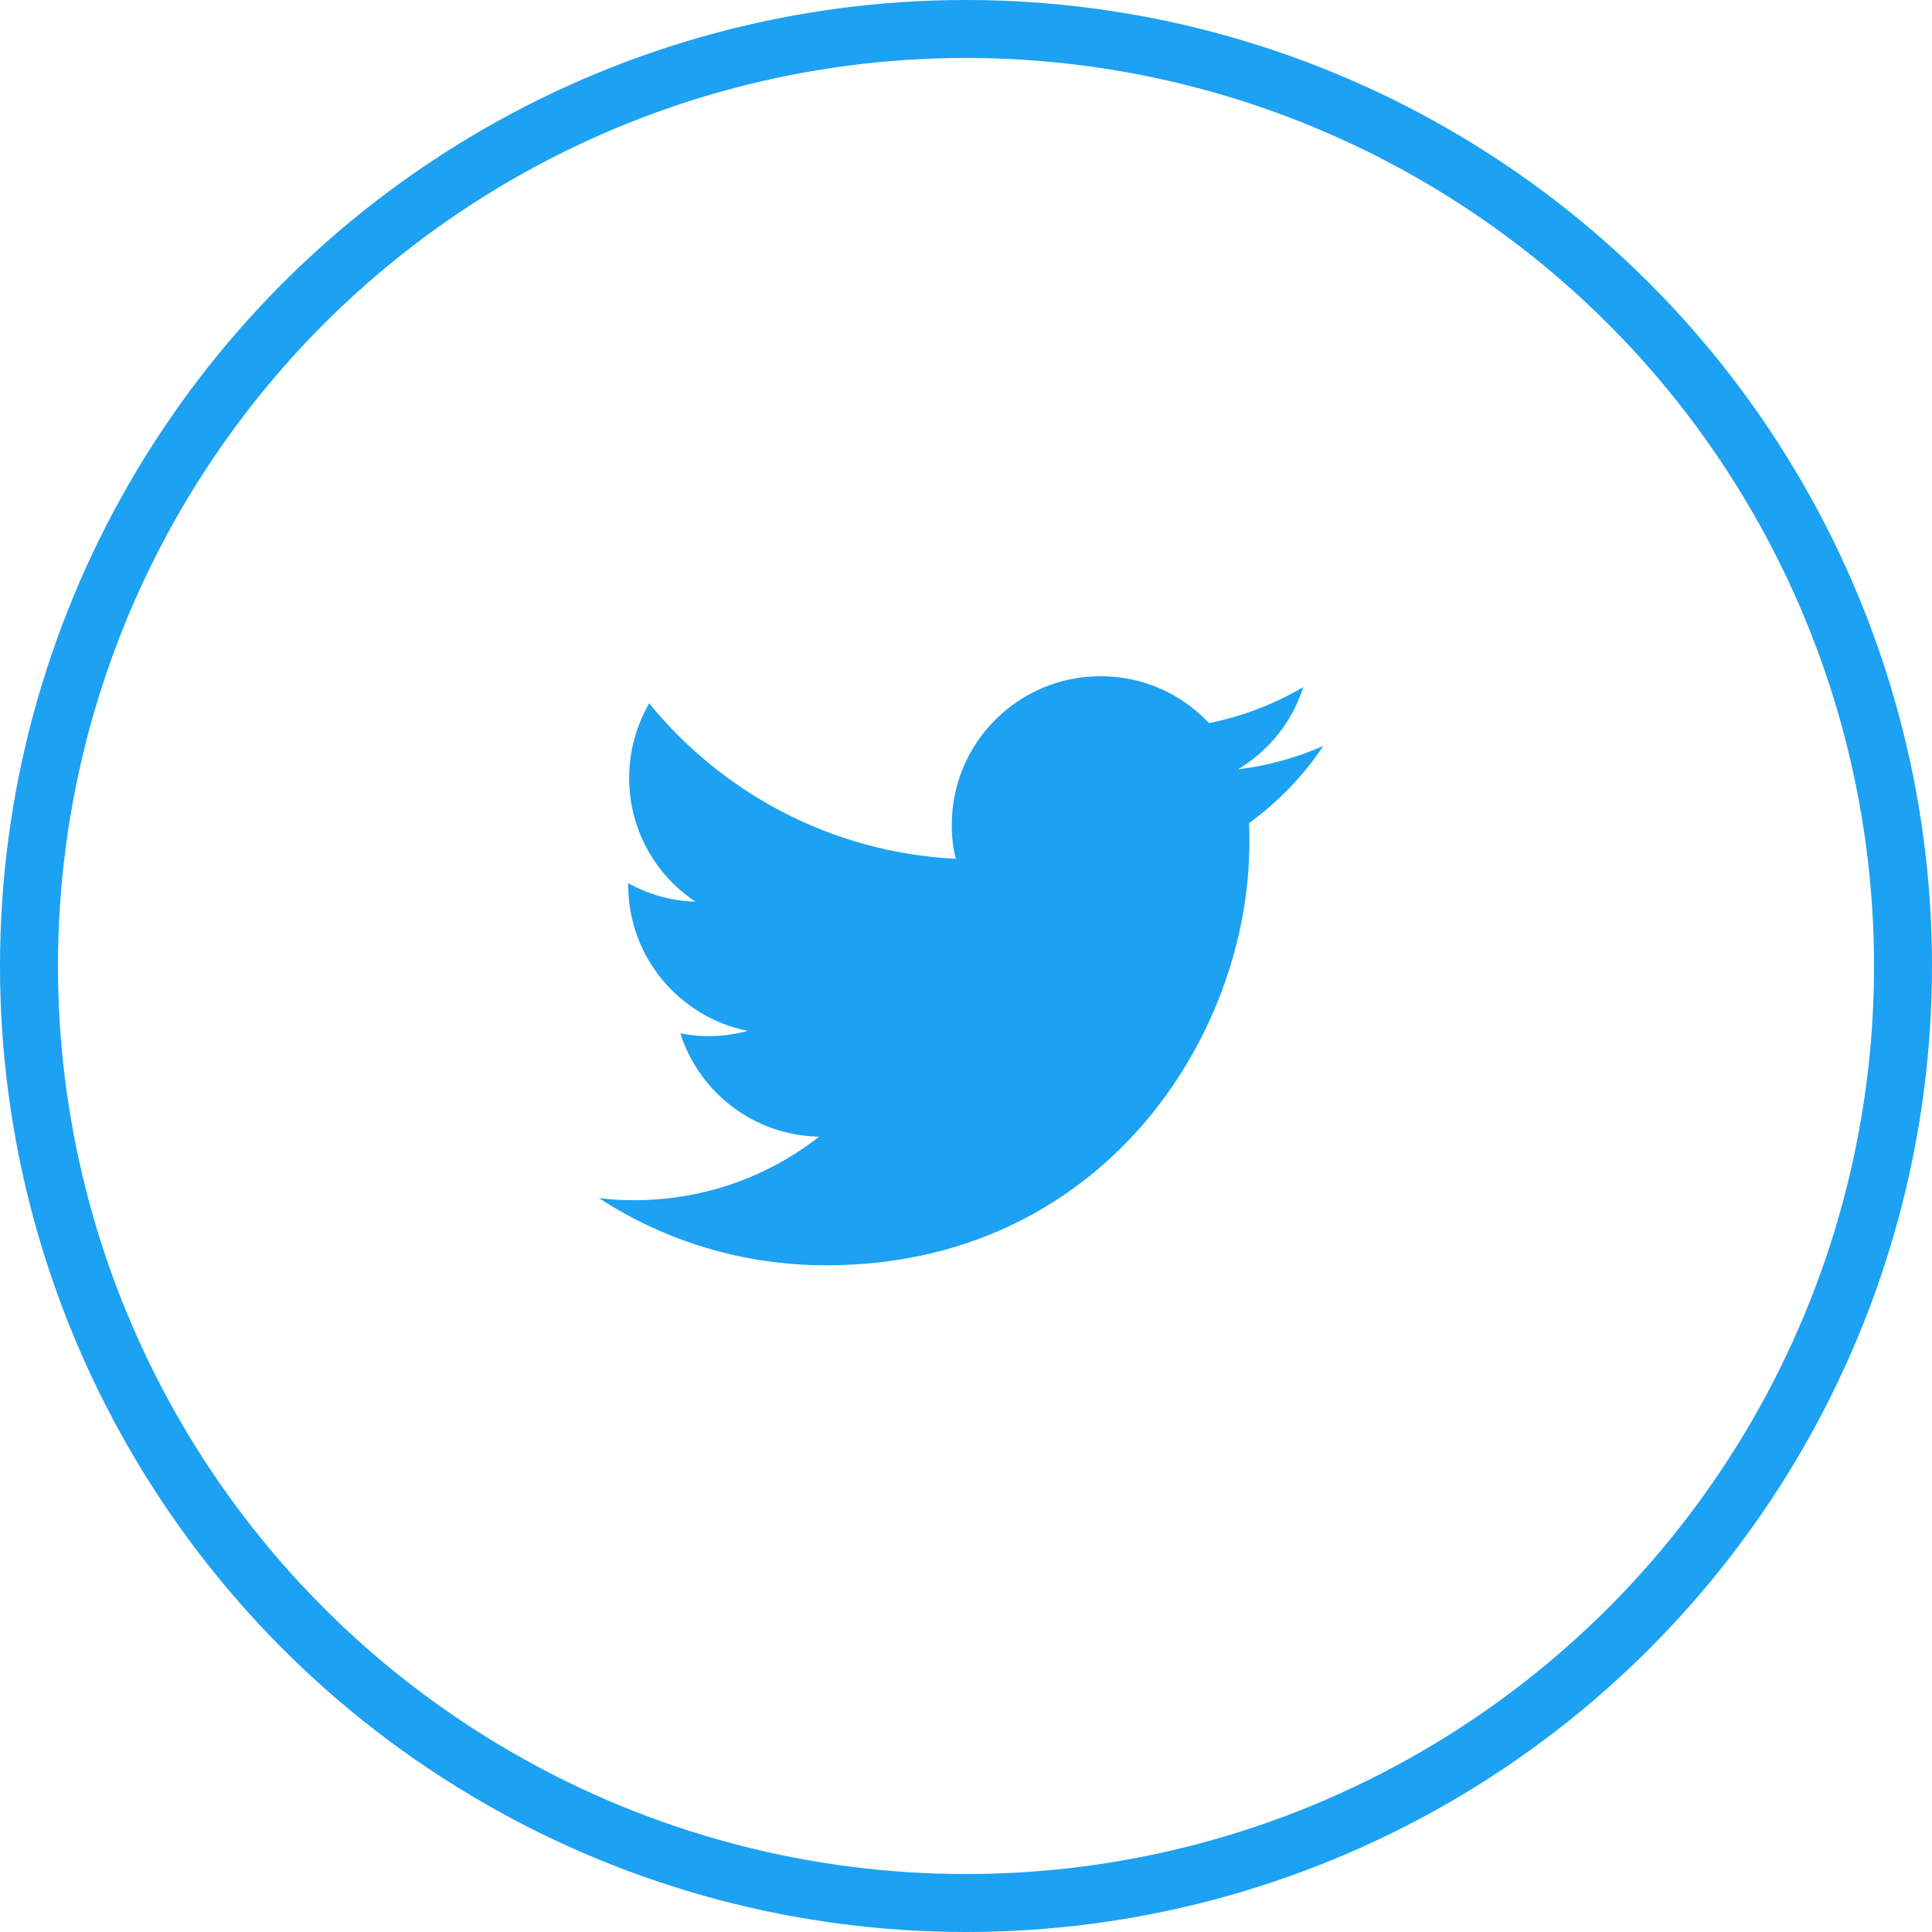 <svg width="100" height="100" viewBox="0 0 100 100" fill="none" xmlns="http://www.w3.org/2000/svg">
<circle cx="50" cy="50" r="48.5" stroke="#1DA1F2" stroke-width="3"/>
<path d="M42.766 65.492C56.926 65.492 64.669 53.758 64.669 43.589C64.669 43.254 64.669 42.918 64.653 42.599C66.153 41.513 67.462 40.157 68.5 38.608C67.127 39.215 65.642 39.63 64.078 39.821C65.674 38.863 66.888 37.363 67.462 35.559C65.978 36.437 64.333 37.075 62.577 37.427C61.172 35.926 59.177 35 56.958 35C52.711 35 49.263 38.448 49.263 42.695C49.263 43.301 49.327 43.892 49.471 44.451C43.069 44.132 37.402 41.066 33.602 36.405C32.948 37.538 32.565 38.863 32.565 40.268C32.565 42.934 33.922 45.297 35.997 46.67C34.736 46.638 33.554 46.287 32.517 45.712C32.517 45.744 32.517 45.776 32.517 45.808C32.517 49.543 35.167 52.641 38.695 53.359C38.056 53.535 37.37 53.63 36.667 53.63C36.172 53.63 35.694 53.582 35.215 53.487C36.188 56.552 39.03 58.771 42.398 58.835C39.764 60.894 36.444 62.123 32.836 62.123C32.213 62.123 31.607 62.091 31 62.011C34.368 64.215 38.423 65.492 42.766 65.492Z" fill="#1DA1F2"/>
</svg>
